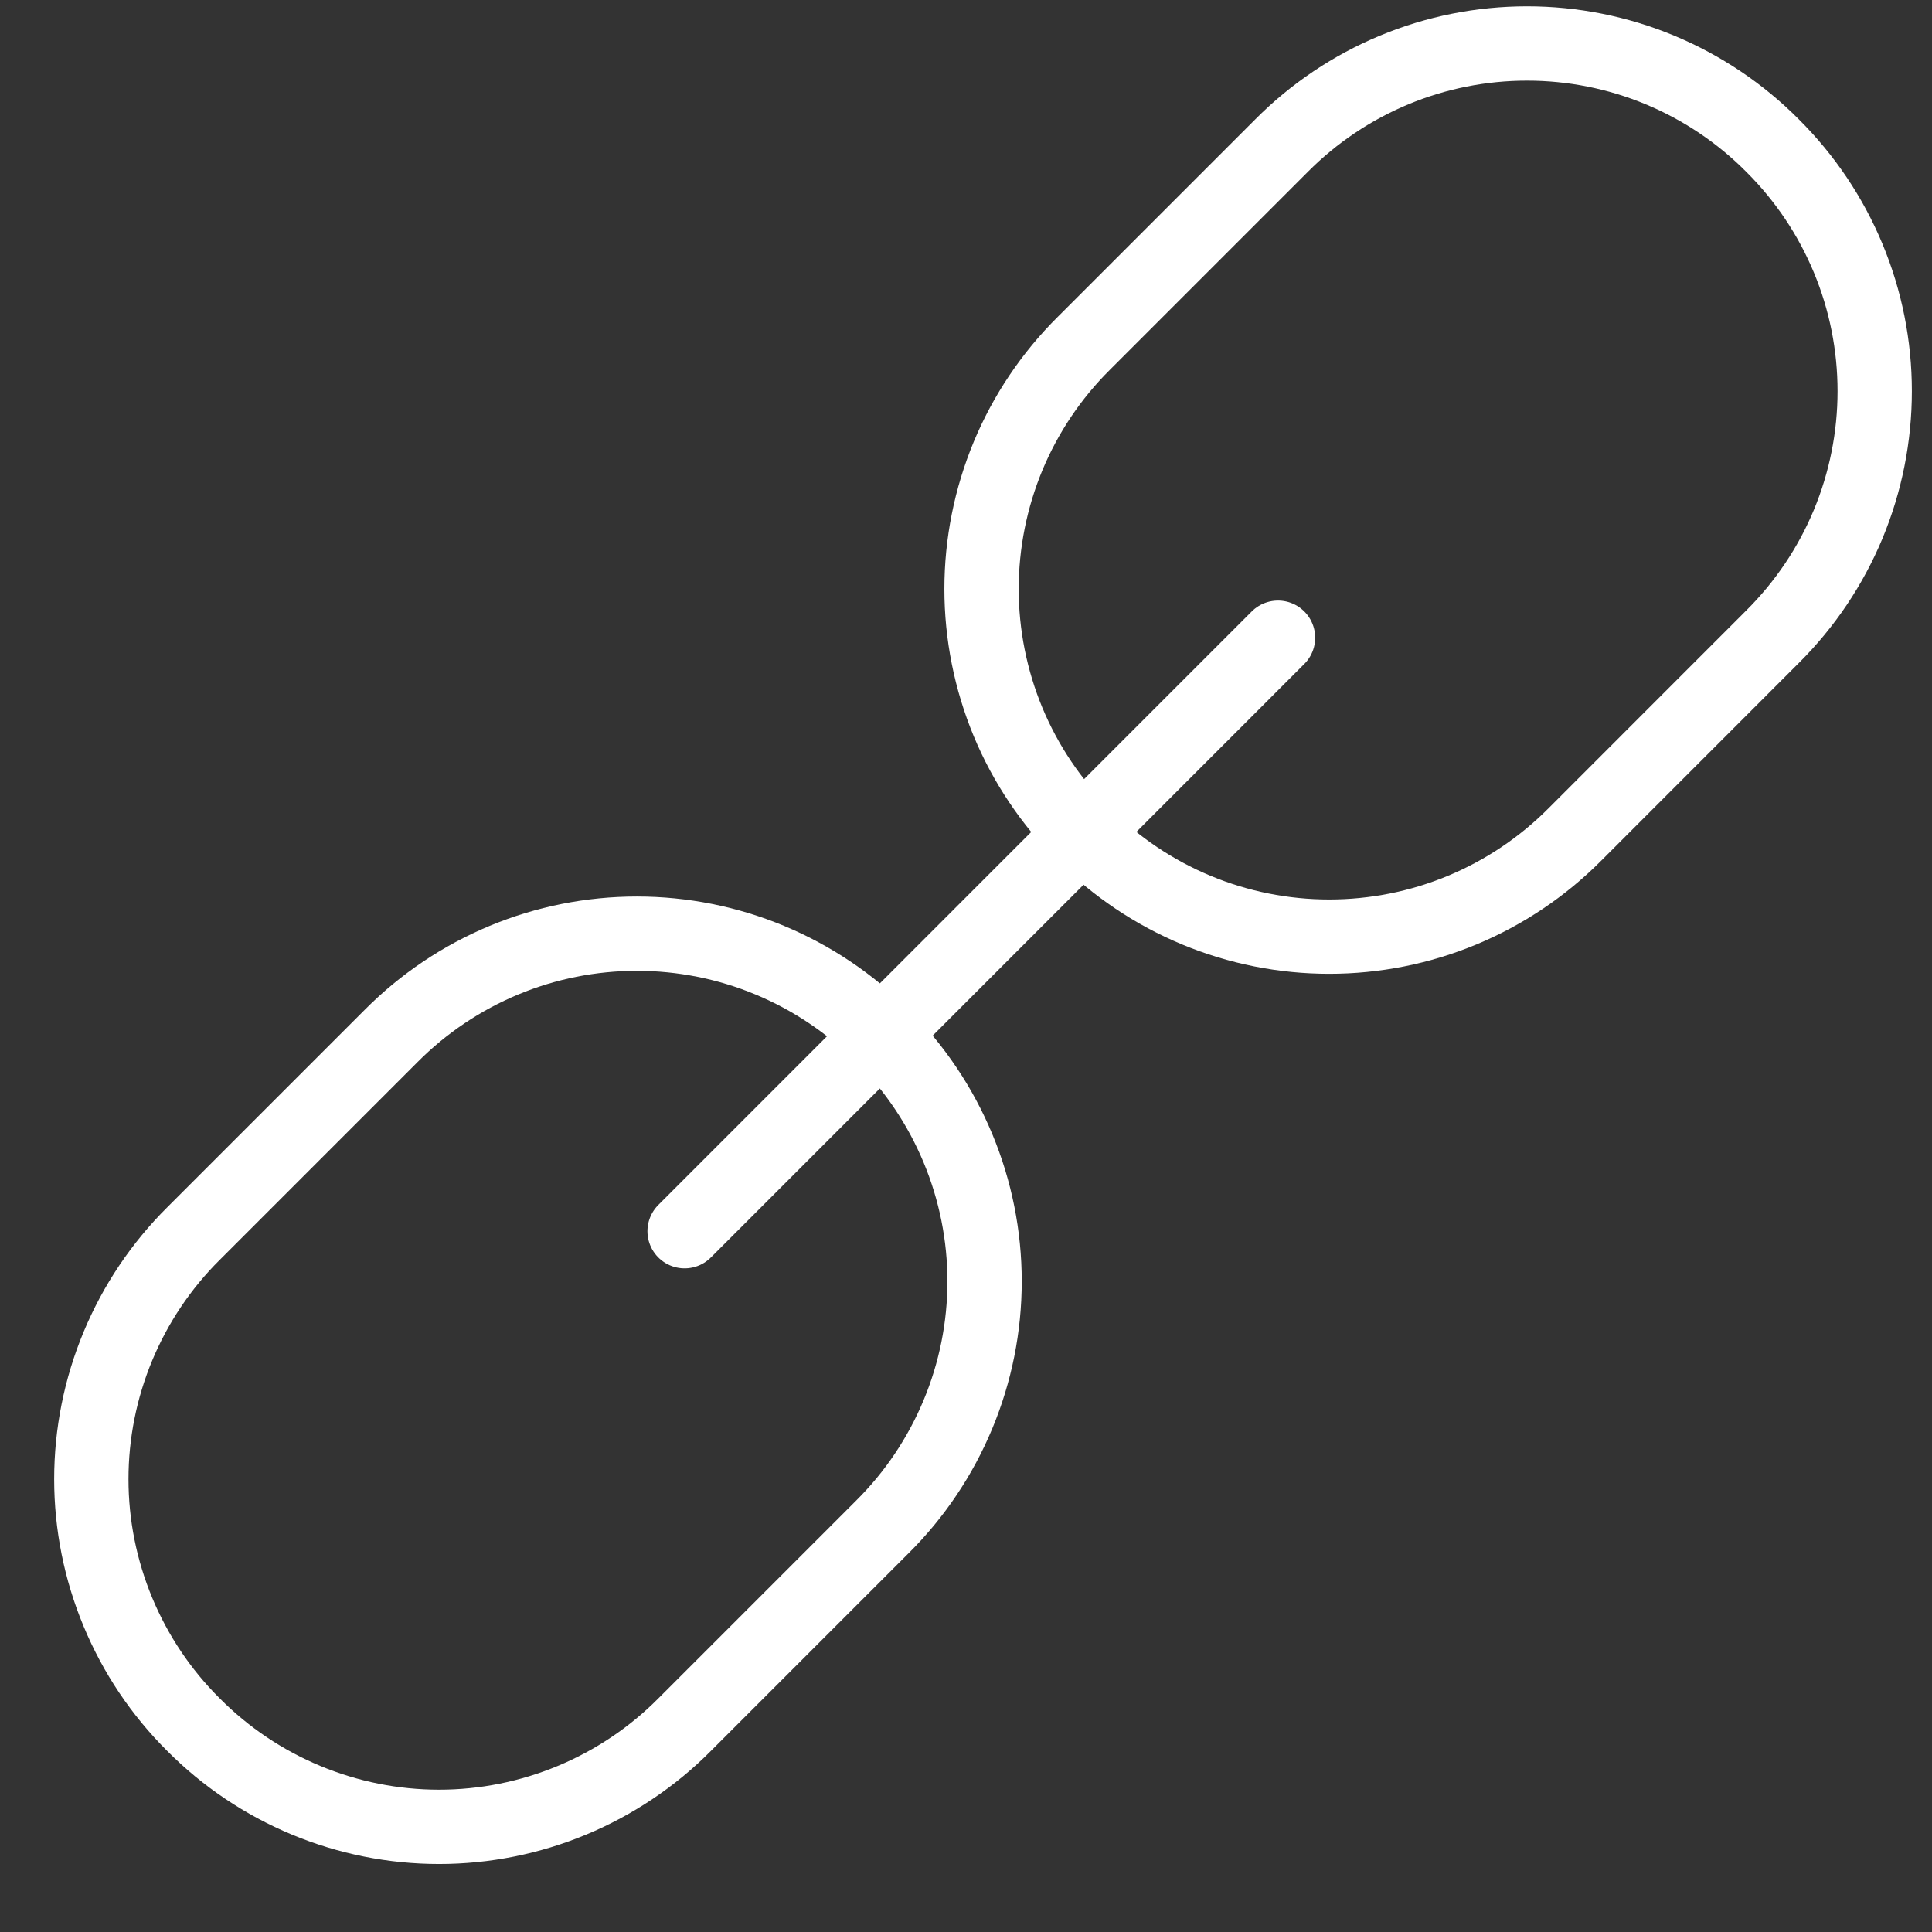 <svg width="26" height="26" viewBox="0 0 26 26" fill="none" xmlns="http://www.w3.org/2000/svg">
<rect x="0" y="0" width="26" height="26" fill="#333333" stroke="none"/>
<path d="M23.855 1.96C24.29 2.393 24.636 2.907 24.872 3.475C25.108 4.042 25.229 4.65 25.229 5.264C25.229 5.878 25.108 6.486 24.872 7.054C24.636 7.621 24.29 8.135 23.855 8.568L21.193 11.231C20.76 11.666 20.245 12.012 19.678 12.248C19.111 12.484 18.502 12.605 17.888 12.605C17.274 12.605 16.666 12.484 16.099 12.248C15.532 12.012 15.017 11.666 14.584 11.231V11.231C14.148 10.798 13.802 10.283 13.566 9.716C13.331 9.149 13.209 8.54 13.209 7.926C13.209 7.312 13.331 6.704 13.566 6.137C13.802 5.57 14.148 5.055 14.584 4.622L17.246 1.96C17.679 1.524 18.194 1.178 18.761 0.942C19.328 0.706 19.936 0.585 20.55 0.585C21.165 0.585 21.773 0.706 22.34 0.942C22.907 1.178 23.422 1.524 23.855 1.96V1.96Z" stroke="white" stroke-linecap="round" stroke-linejoin="round"/>
<path d="M11.875 13.939C12.311 14.372 12.656 14.887 12.892 15.454C13.128 16.021 13.25 16.629 13.25 17.244C13.25 17.858 13.128 18.466 12.892 19.033C12.656 19.6 12.311 20.115 11.875 20.548L9.213 23.21C8.78 23.646 8.265 23.991 7.698 24.227C7.131 24.463 6.523 24.585 5.909 24.585C5.294 24.585 4.686 24.463 4.119 24.227C3.552 23.991 3.037 23.646 2.604 23.21C2.168 22.777 1.823 22.262 1.587 21.695C1.351 21.128 1.229 20.52 1.229 19.906C1.229 19.291 1.351 18.683 1.587 18.116C1.823 17.549 2.168 17.034 2.604 16.601L5.266 13.939C5.699 13.504 6.214 13.158 6.781 12.922C7.348 12.686 7.957 12.565 8.571 12.565C9.185 12.565 9.793 12.686 10.36 12.922C10.927 13.158 11.442 13.504 11.875 13.939Z" stroke="white" stroke-linecap="round" stroke-linejoin="round"/>
<path d="M9.213 16.569L17.199 8.582" stroke="white" stroke-linecap="round" stroke-linejoin="round"/>
</svg>

